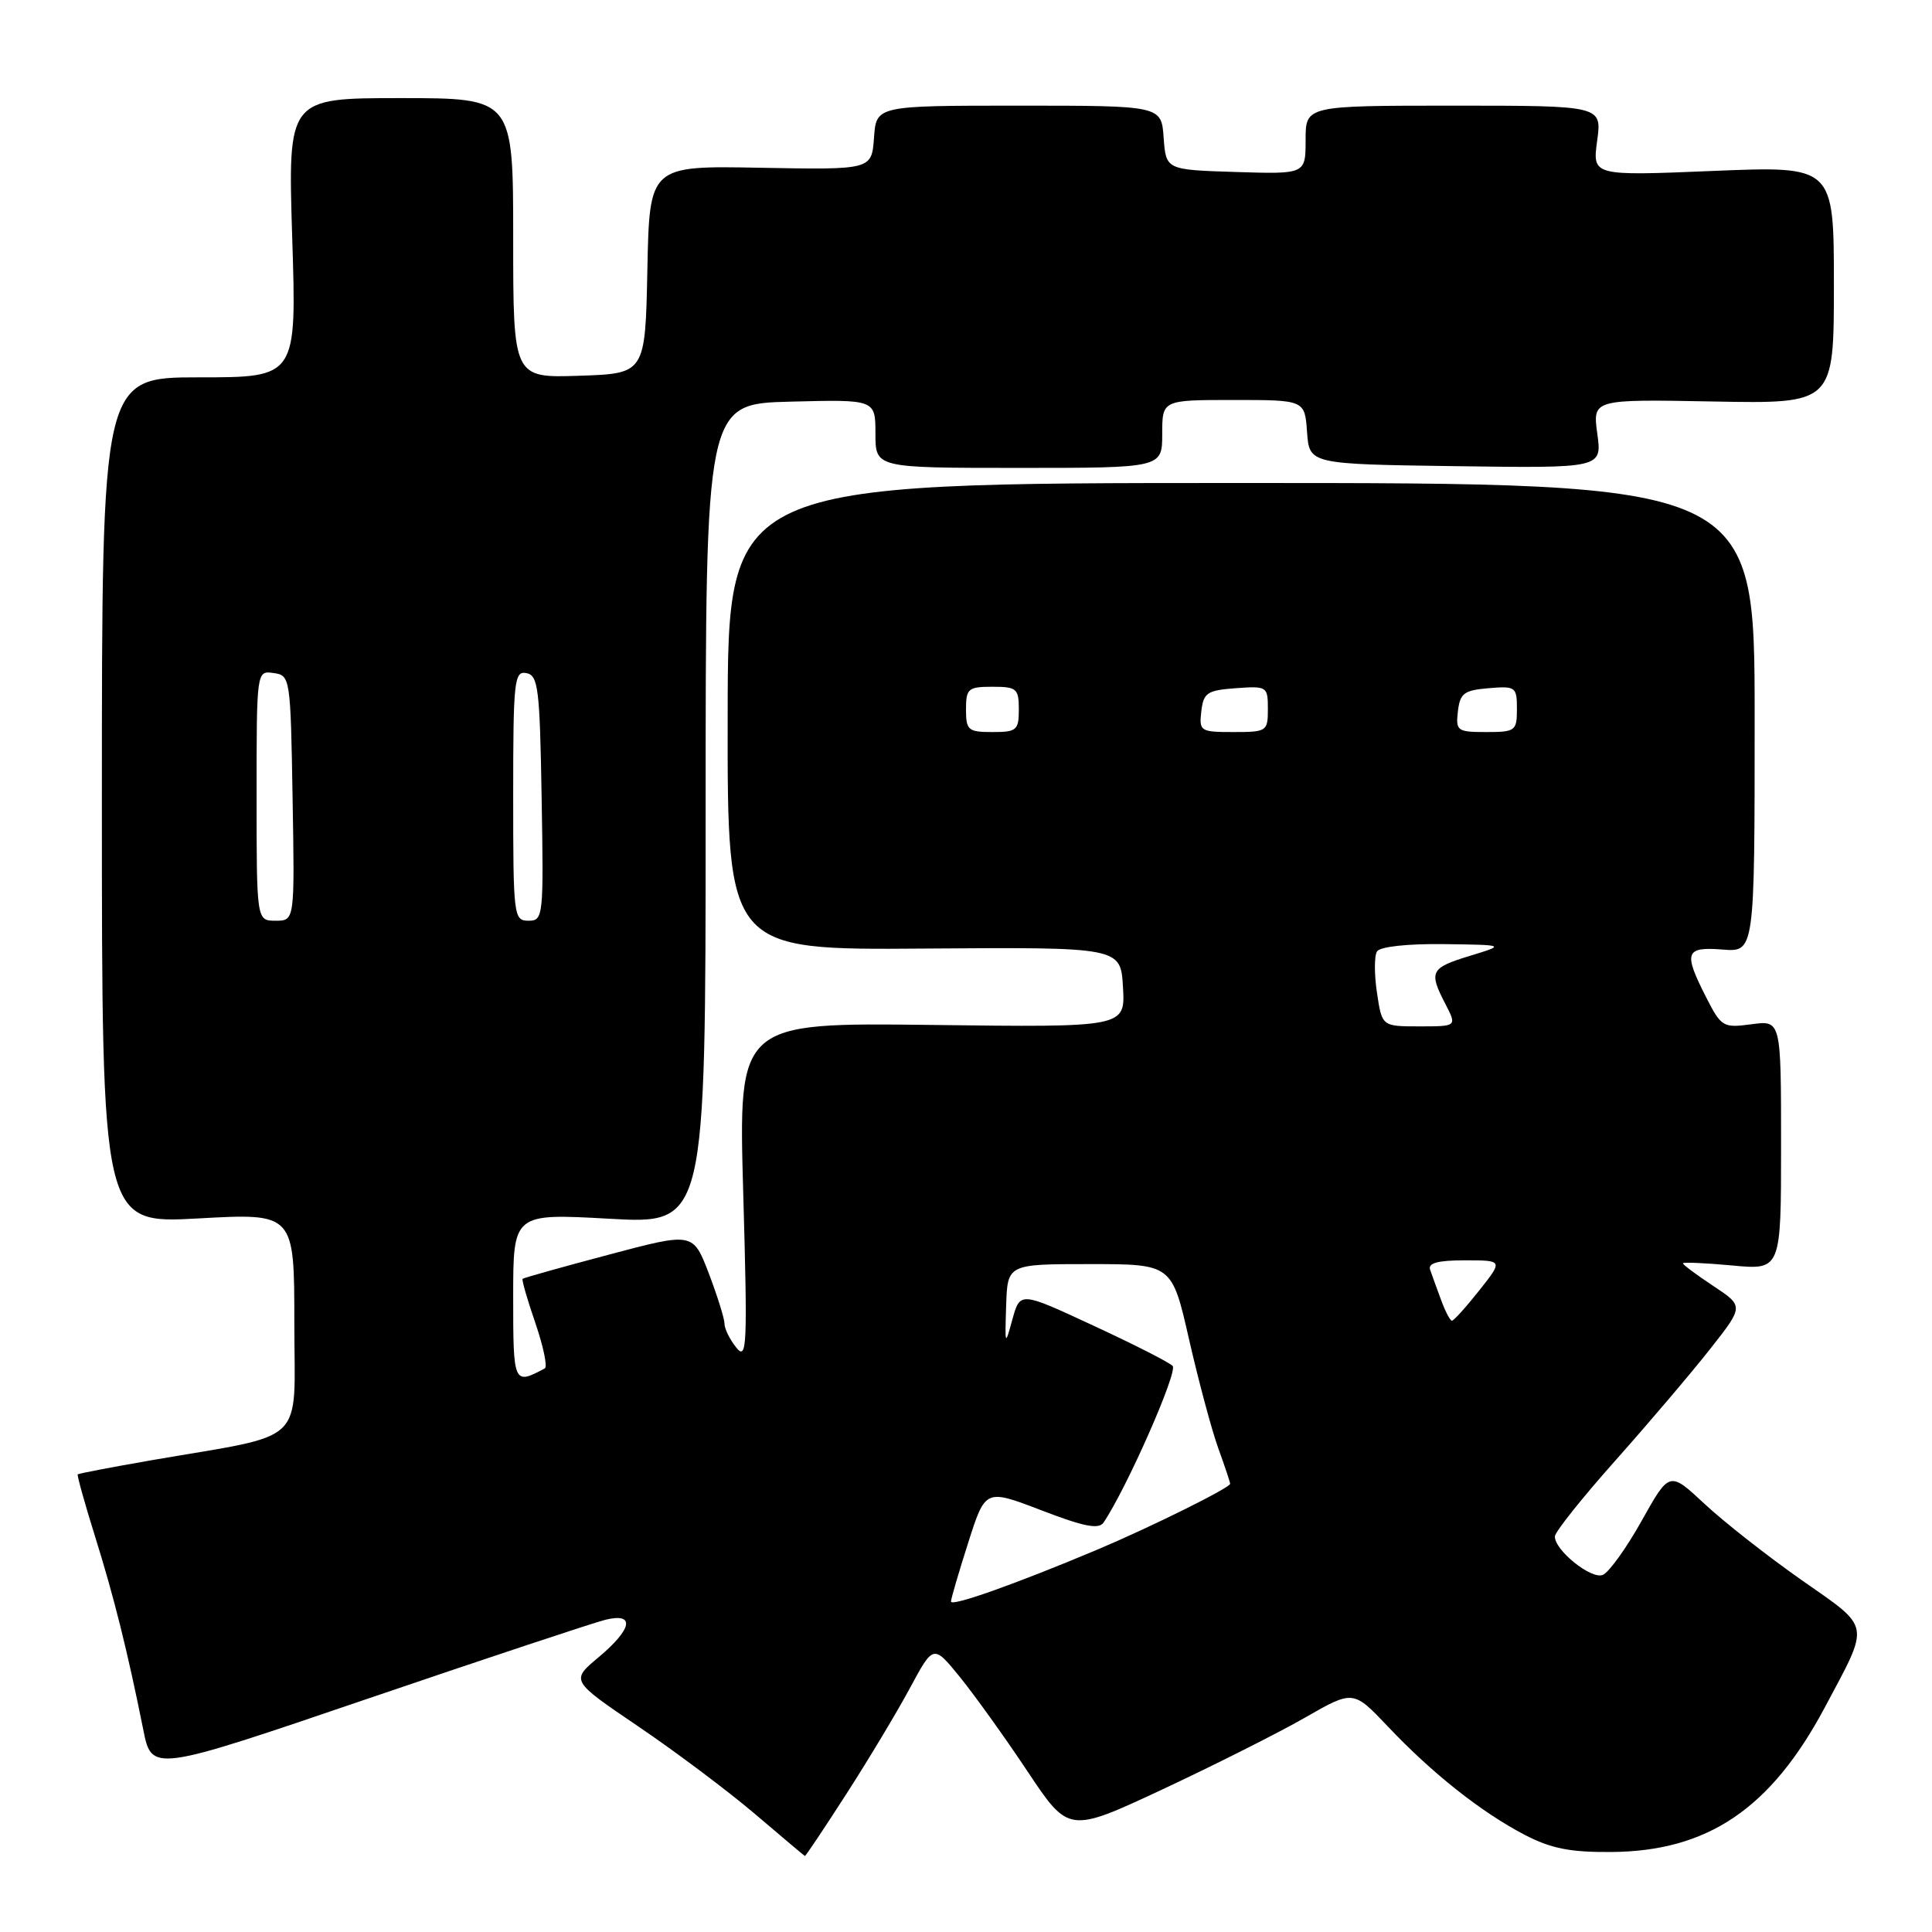 <?xml version="1.0" encoding="UTF-8" standalone="no"?>
<!DOCTYPE svg PUBLIC "-//W3C//DTD SVG 1.1//EN" "http://www.w3.org/Graphics/SVG/1.1/DTD/svg11.dtd" >
<svg xmlns="http://www.w3.org/2000/svg" xmlns:xlink="http://www.w3.org/1999/xlink" version="1.1" viewBox="0 0 256 256">
 <g >
 <path fill="currentColor"
d=" M 112.12 237.75 C 115.05 233.21 118.84 226.89 120.56 223.70 C 123.68 217.90 123.68 217.90 127.18 222.20 C 129.10 224.57 133.14 230.19 136.14 234.70 C 141.61 242.91 141.61 242.91 154.06 237.09 C 160.90 233.89 169.38 229.62 172.91 227.60 C 179.31 223.93 179.31 223.93 183.91 228.78 C 189.75 234.96 196.27 240.12 202.00 243.11 C 205.51 244.94 208.03 245.44 213.50 245.40 C 226.28 245.31 234.64 239.66 241.78 226.27 C 247.84 214.89 248.02 215.88 238.71 209.36 C 234.19 206.19 228.41 201.65 225.86 199.27 C 221.21 194.93 221.21 194.93 217.52 201.53 C 215.49 205.16 213.17 208.38 212.36 208.69 C 210.81 209.29 205.98 205.39 206.03 203.58 C 206.05 202.98 209.66 198.45 214.07 193.50 C 218.47 188.55 224.10 181.93 226.57 178.79 C 231.07 173.08 231.07 173.08 227.04 170.41 C 224.82 168.94 223.00 167.59 223.00 167.40 C 223.00 167.22 225.93 167.35 229.50 167.68 C 236.00 168.29 236.00 168.29 236.00 151.74 C 236.00 135.19 236.00 135.19 232.08 135.72 C 228.32 136.22 228.08 136.08 226.08 132.16 C 223.03 126.18 223.29 125.43 228.25 125.82 C 232.50 126.16 232.50 126.16 232.50 95.08 C 232.50 64.00 232.50 64.00 164.48 64.00 C 96.45 64.00 96.45 64.00 96.42 94.94 C 96.38 125.89 96.38 125.89 122.44 125.69 C 148.50 125.50 148.50 125.50 148.80 130.81 C 149.11 136.13 149.11 136.13 123.48 135.81 C 97.84 135.50 97.84 135.50 98.48 158.00 C 99.06 178.47 98.98 180.33 97.56 178.56 C 96.70 177.49 96.00 176.07 96.00 175.40 C 96.00 174.73 95.06 171.73 93.92 168.73 C 91.83 163.28 91.83 163.28 80.67 166.25 C 74.52 167.88 69.39 169.32 69.25 169.45 C 69.11 169.57 69.87 172.21 70.94 175.31 C 72.00 178.42 72.57 181.12 72.19 181.32 C 68.05 183.53 68.00 183.42 68.00 171.86 C 68.00 160.78 68.00 160.78 80.75 161.49 C 93.50 162.20 93.50 162.20 93.50 107.85 C 93.50 53.50 93.50 53.50 104.75 53.22 C 116.00 52.93 116.00 52.93 116.00 57.47 C 116.00 62.00 116.00 62.00 135.00 62.00 C 154.00 62.00 154.00 62.00 154.00 57.50 C 154.00 53.00 154.00 53.00 163.44 53.00 C 172.89 53.00 172.89 53.00 173.19 57.25 C 173.50 61.50 173.50 61.50 192.89 61.77 C 212.28 62.04 212.28 62.04 211.65 57.47 C 211.03 52.90 211.03 52.90 227.01 53.20 C 243.00 53.50 243.00 53.50 243.00 37.75 C 243.00 21.99 243.00 21.99 227.00 22.65 C 211.00 23.31 211.00 23.31 211.63 18.66 C 212.27 14.00 212.27 14.00 192.64 14.00 C 173.00 14.00 173.00 14.00 173.00 18.54 C 173.00 23.08 173.00 23.08 163.75 22.79 C 154.50 22.50 154.50 22.50 154.19 18.25 C 153.89 14.00 153.89 14.00 135.00 14.00 C 116.11 14.00 116.11 14.00 115.81 18.25 C 115.50 22.50 115.50 22.50 100.78 22.23 C 86.06 21.95 86.06 21.95 85.78 35.73 C 85.50 49.50 85.50 49.50 76.75 49.79 C 68.00 50.08 68.00 50.08 68.00 31.54 C 68.00 13.00 68.00 13.00 53.07 13.00 C 38.14 13.00 38.14 13.00 38.72 31.50 C 39.31 50.00 39.31 50.00 26.40 50.00 C 13.50 50.00 13.50 50.00 13.50 106.08 C 13.50 162.15 13.50 162.15 26.25 161.45 C 39.00 160.74 39.00 160.74 39.00 175.29 C 39.00 191.79 41.00 189.87 20.01 193.50 C 14.79 194.41 10.42 195.24 10.30 195.36 C 10.19 195.48 11.21 199.16 12.58 203.54 C 15.10 211.58 16.90 218.81 18.98 229.17 C 20.11 234.84 20.11 234.84 48.80 225.06 C 64.59 219.68 78.74 214.99 80.25 214.62 C 84.20 213.67 83.79 215.84 79.31 219.60 C 75.62 222.69 75.62 222.69 84.56 228.75 C 89.48 232.08 96.42 237.29 100.00 240.33 C 103.58 243.38 106.57 245.90 106.65 245.93 C 106.74 245.97 109.20 242.29 112.12 237.75 Z  M 126.01 212.21 C 126.02 211.82 127.05 208.30 128.30 204.39 C 130.57 197.28 130.57 197.28 137.98 200.12 C 143.65 202.30 145.60 202.68 146.23 201.74 C 149.27 197.25 156.12 181.72 155.38 180.99 C 154.90 180.50 150.15 178.09 144.83 175.63 C 135.17 171.14 135.17 171.14 134.15 174.82 C 133.17 178.40 133.15 178.35 133.32 173.00 C 133.50 167.50 133.50 167.50 144.39 167.50 C 155.29 167.50 155.29 167.50 157.56 177.50 C 158.82 183.00 160.55 189.47 161.42 191.88 C 162.29 194.28 163.00 196.41 163.00 196.61 C 163.00 197.14 152.42 202.38 145.34 205.36 C 134.47 209.93 126.00 212.93 126.01 212.21 Z  M 190.95 172.25 C 190.39 170.74 189.74 168.94 189.50 168.25 C 189.19 167.36 190.51 167.00 194.12 167.00 C 199.17 167.00 199.17 167.00 196.00 171.00 C 194.26 173.20 192.63 175.00 192.39 175.00 C 192.15 175.00 191.50 173.76 190.95 172.25 Z  M 182.46 131.57 C 182.09 129.14 182.09 126.66 182.46 126.07 C 182.85 125.44 186.45 125.04 191.31 125.10 C 199.50 125.21 199.50 125.21 194.75 126.66 C 189.53 128.26 189.29 128.73 191.53 133.05 C 193.05 136.00 193.05 136.00 188.09 136.00 C 183.12 136.00 183.12 136.00 182.46 131.57 Z  M 34.00 105.43 C 34.00 88.86 34.00 88.86 36.25 89.18 C 38.46 89.49 38.50 89.75 38.77 105.75 C 39.05 122.00 39.05 122.00 36.52 122.00 C 34.00 122.00 34.00 122.00 34.00 105.43 Z  M 68.00 105.43 C 68.00 90.18 68.14 88.88 69.75 89.19 C 71.32 89.49 71.53 91.22 71.77 105.76 C 72.04 121.49 71.99 122.00 70.02 122.00 C 68.07 122.00 68.00 121.40 68.00 105.43 Z  M 128.00 94.00 C 128.00 91.24 128.28 91.00 131.50 91.00 C 134.72 91.00 135.00 91.24 135.00 94.00 C 135.00 96.76 134.72 97.00 131.50 97.00 C 128.28 97.00 128.00 96.76 128.00 94.00 Z  M 159.18 94.25 C 159.47 91.79 159.95 91.47 163.75 91.19 C 167.89 90.89 168.00 90.96 168.00 93.94 C 168.00 96.91 167.86 97.00 163.43 97.00 C 159.04 97.00 158.88 96.89 159.18 94.25 Z  M 193.18 94.25 C 193.46 91.86 193.99 91.46 197.25 91.19 C 200.83 90.89 201.00 91.01 201.00 93.94 C 201.00 96.85 200.80 97.00 196.93 97.00 C 193.09 97.00 192.88 96.85 193.18 94.25 Z "/>
</g>
</svg>
